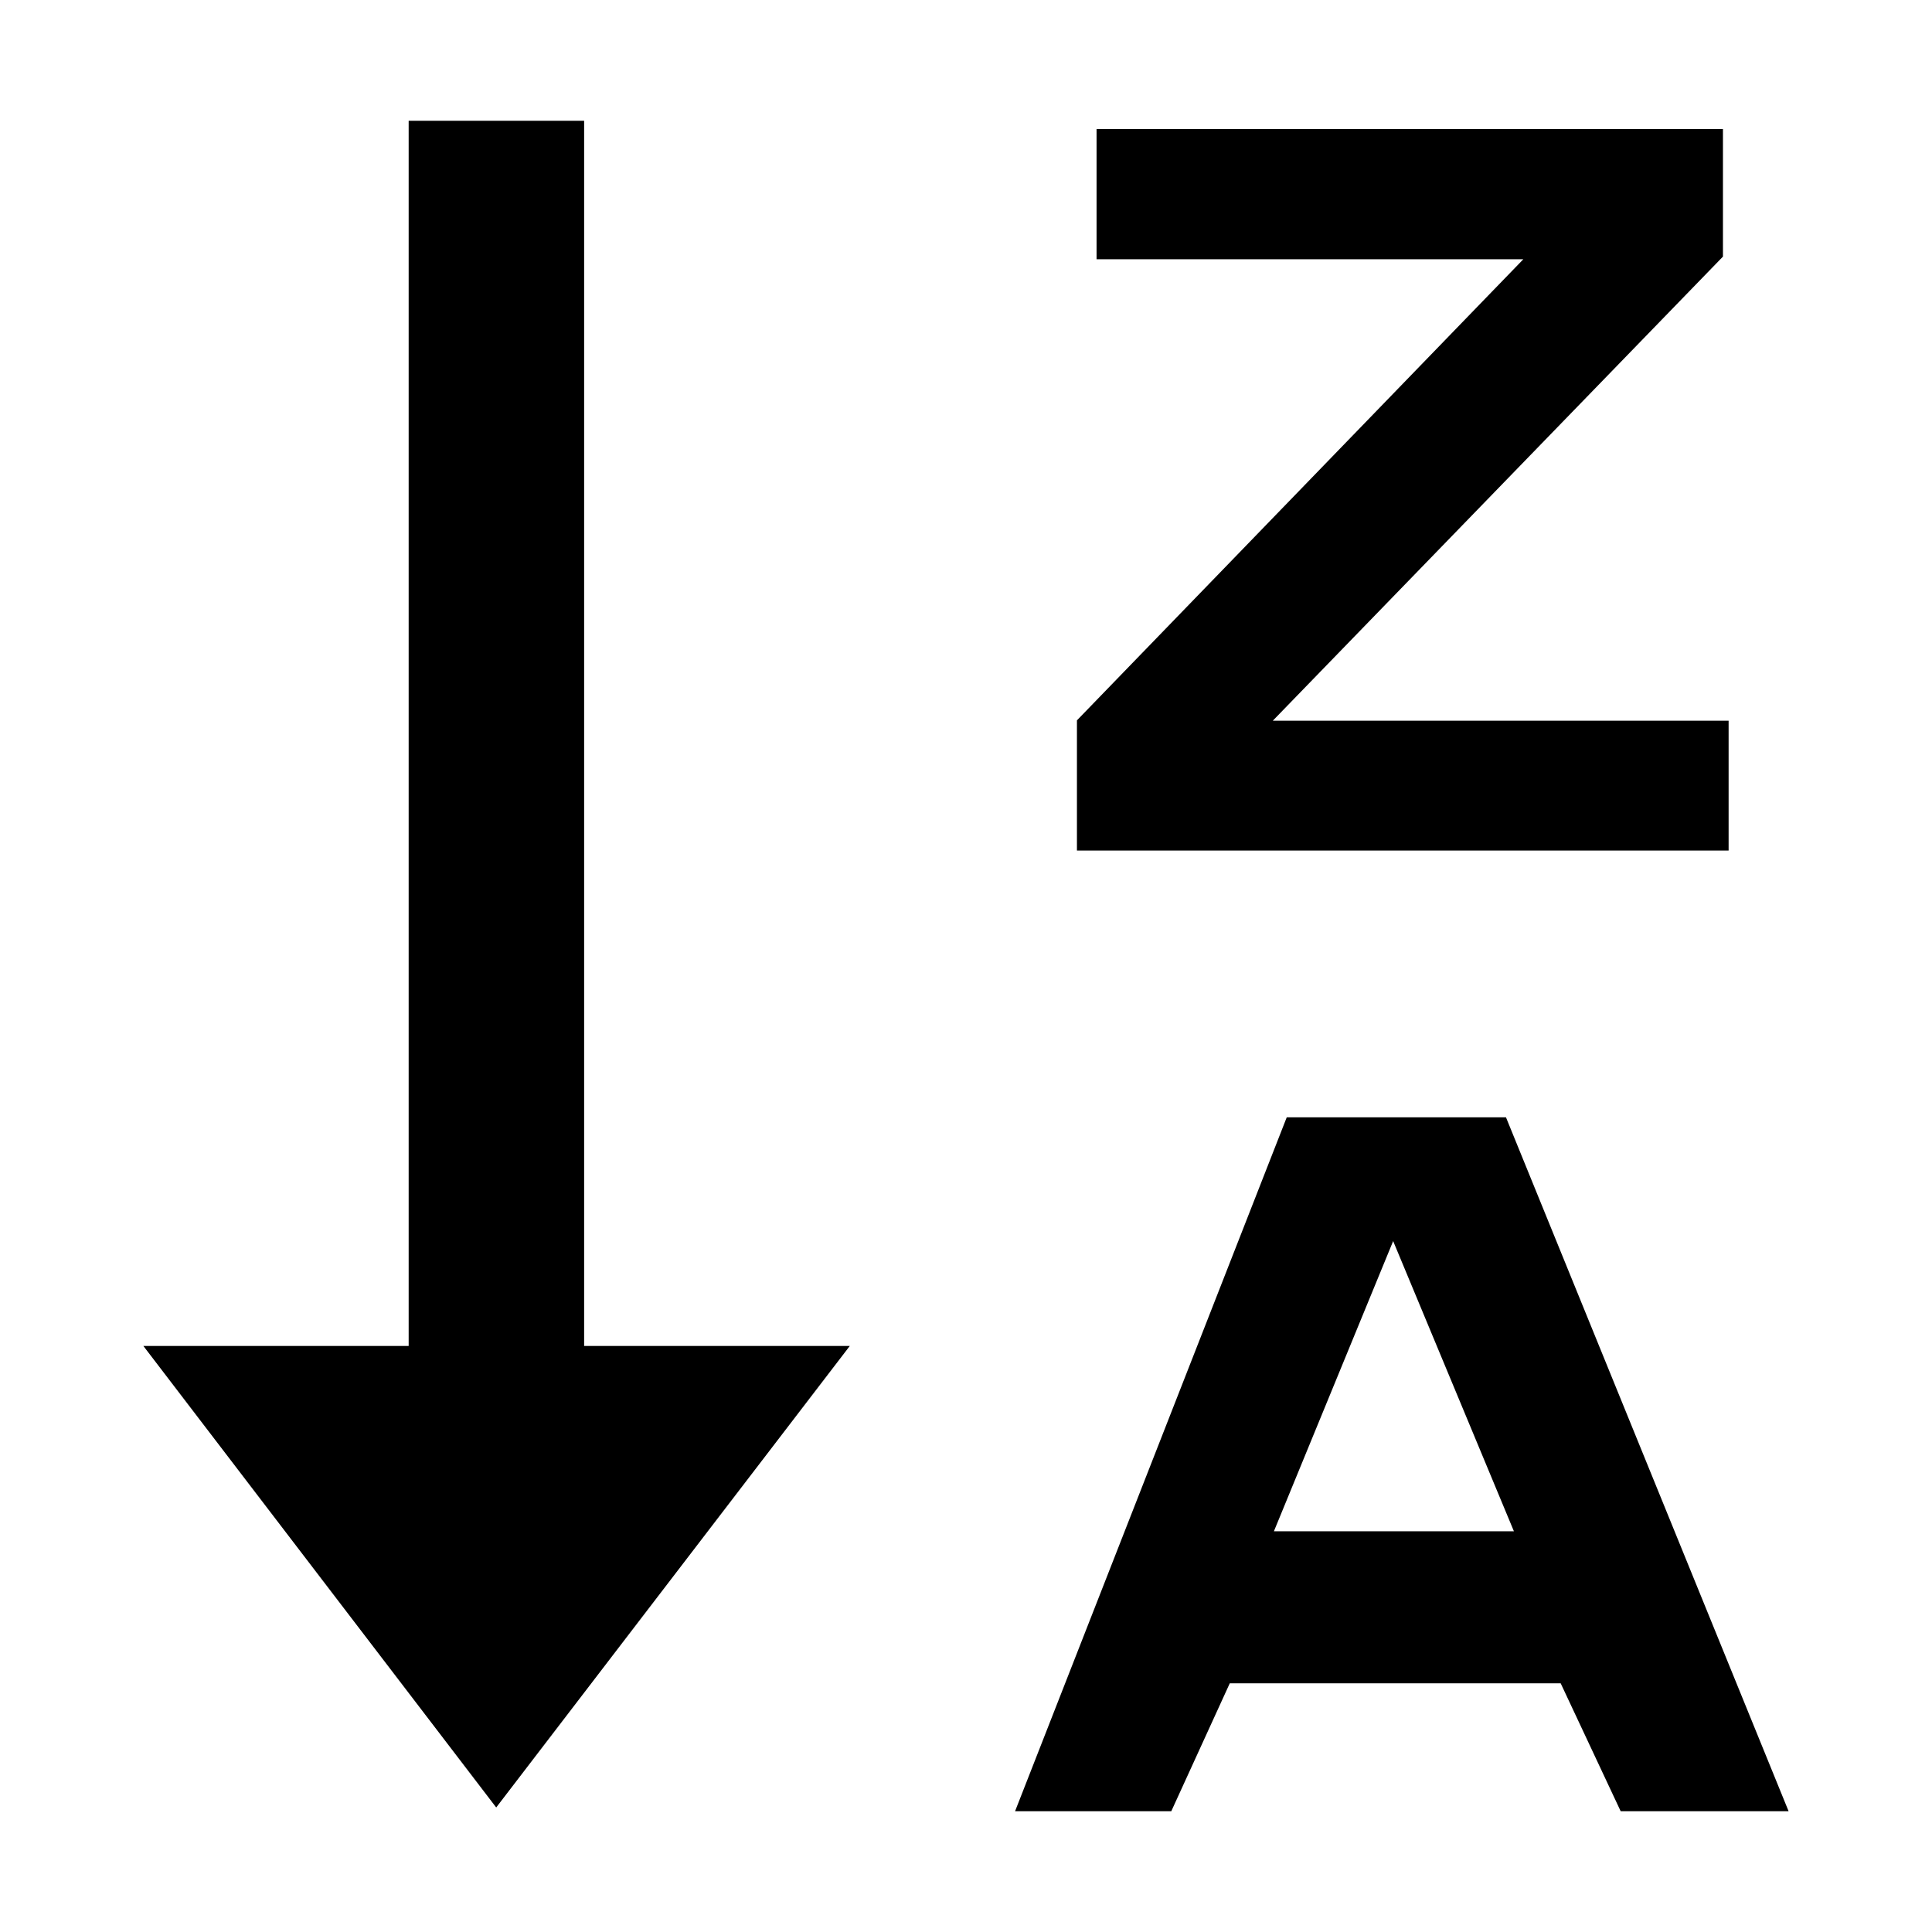 <?xml version="1.0" encoding="utf-8"?>
<!-- Generator: Adobe Illustrator 21.0.0, SVG Export Plug-In . SVG Version: 6.00 Build 0)  -->
<svg version="1.1" id="Capa_1" xmlns="http://www.w3.org/2000/svg" xmlns:xlink="http://www.w3.org/1999/xlink" x="0px" y="0px"
	 viewBox="0 0 512 512" style="enable-background:new 0 0 512 512;" xml:space="preserve">
<g>
	<polygon points="458.1,191 337.3,191 456.6,68 456.6,34.2 290.6,34.2 290.6,68.7 403.7,68.7 285.4,190.9 285.4,225.4 458.1,225.4 	
		"/>
	<polygon points="154.8,32 108.3,32 108.3,356.7 38,356.7 131.5,479 225.2,356.7 154.8,356.7 	"/>
	<path d="M399.1,296.1H341L269,480h41.4l15.5-33.9h87.7l15.9,33.9H474L399.1,296.1z M337.6,405.8l31.6-76.9l32,76.9H337.6z"/>
</g>
</svg>
